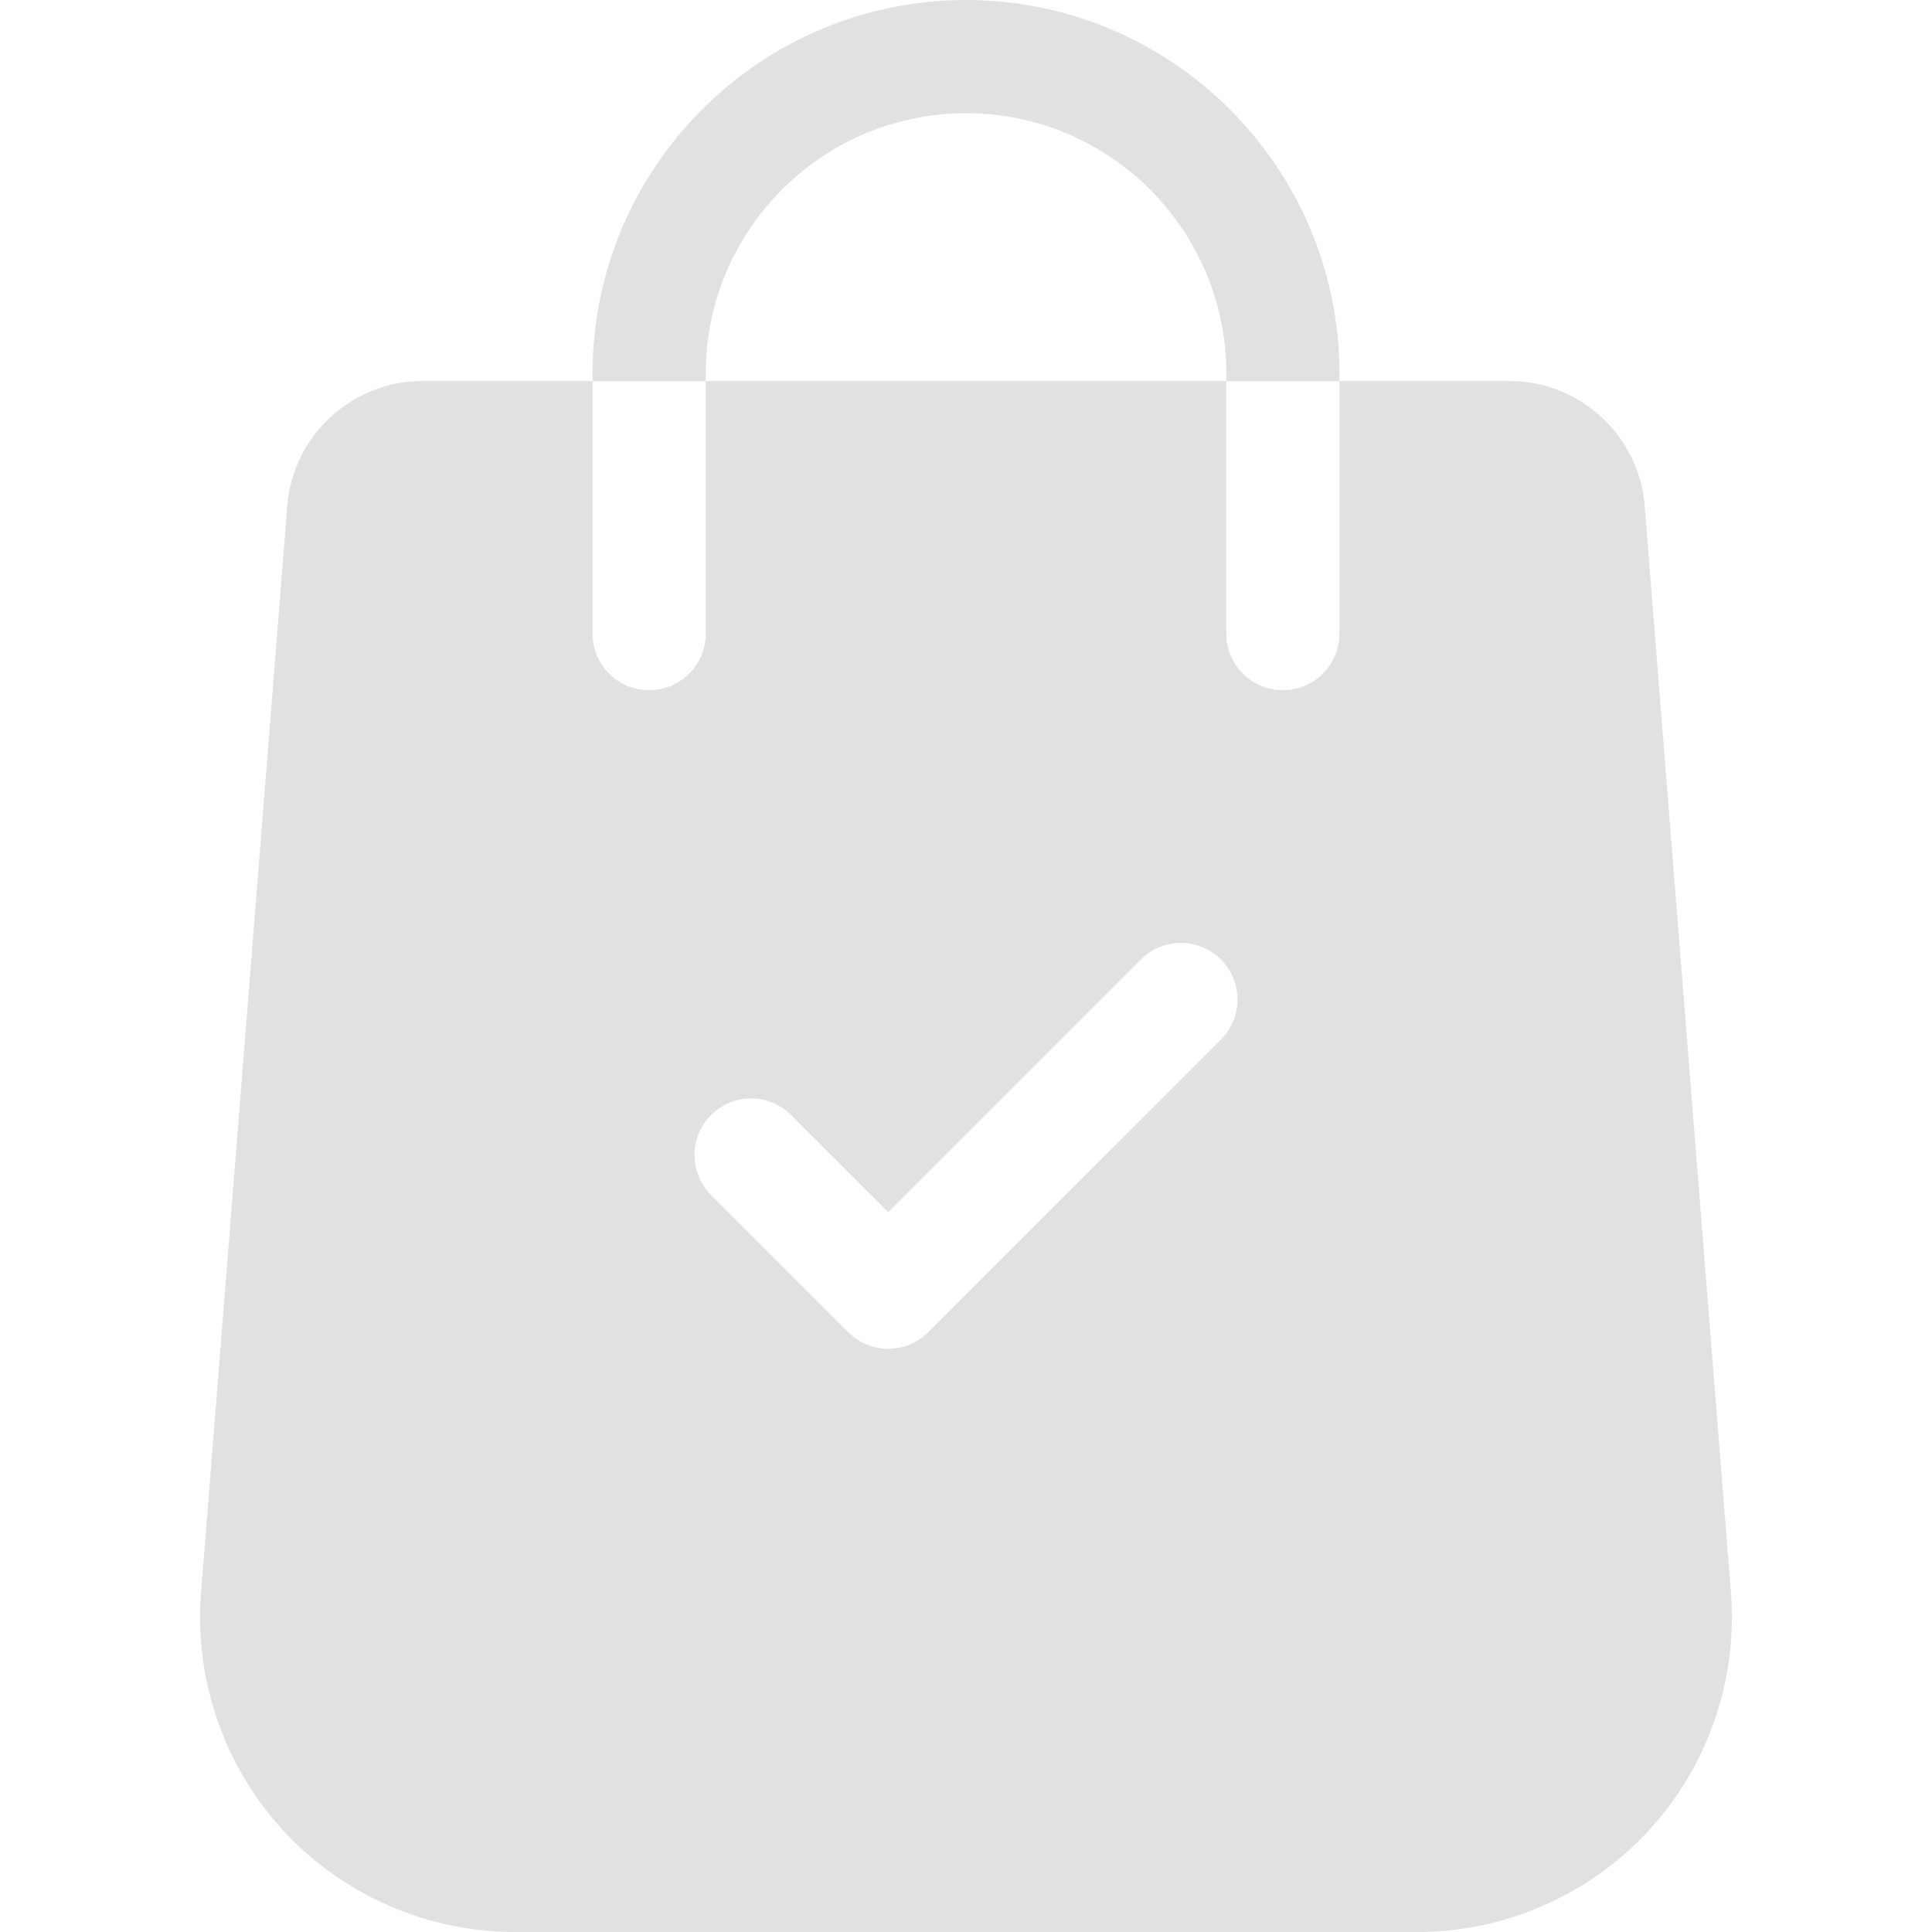 <svg width="24" height="24" viewBox="0 0 24 24" fill="none" xmlns="http://www.w3.org/2000/svg">
<path d="M21.503 19.791L20.431 6.286C20.365 5.416 19.629 4.734 18.756 4.734H16.639V7.871C16.639 8.26 16.325 8.574 15.936 8.574C15.548 8.574 15.233 8.26 15.233 7.871V4.734H8.767V7.871C8.767 8.26 8.452 8.574 8.064 8.574C7.675 8.574 7.361 8.26 7.361 7.871V4.734H5.244C4.371 4.734 3.635 5.416 3.569 6.284L2.497 19.793C2.414 20.875 2.789 21.952 3.526 22.747C4.263 23.543 5.308 24 6.393 24H17.607C18.692 24 19.737 23.543 20.474 22.747C21.211 21.952 21.586 20.875 21.503 19.791ZM15.167 12.914L11.531 16.549C11.394 16.686 11.214 16.755 11.034 16.755C10.854 16.755 10.674 16.686 10.537 16.549L8.833 14.845C8.559 14.57 8.559 14.126 8.833 13.851C9.108 13.576 9.553 13.576 9.827 13.851L11.034 15.058L14.173 11.919C14.447 11.645 14.892 11.645 15.167 11.919C15.441 12.194 15.441 12.639 15.167 12.914Z" fill="#C4C4C4" fill-opacity="0.5"/>
<path d="M12 0C9.442 0 7.361 2.081 7.361 4.639V4.735H8.767V4.639C8.767 2.856 10.217 1.406 12 1.406C13.783 1.406 15.234 2.856 15.234 4.639V4.735H16.639V4.639C16.639 2.081 14.558 0 12 0Z" fill="#C4C4C4" fill-opacity="0.5"/>
</svg>
